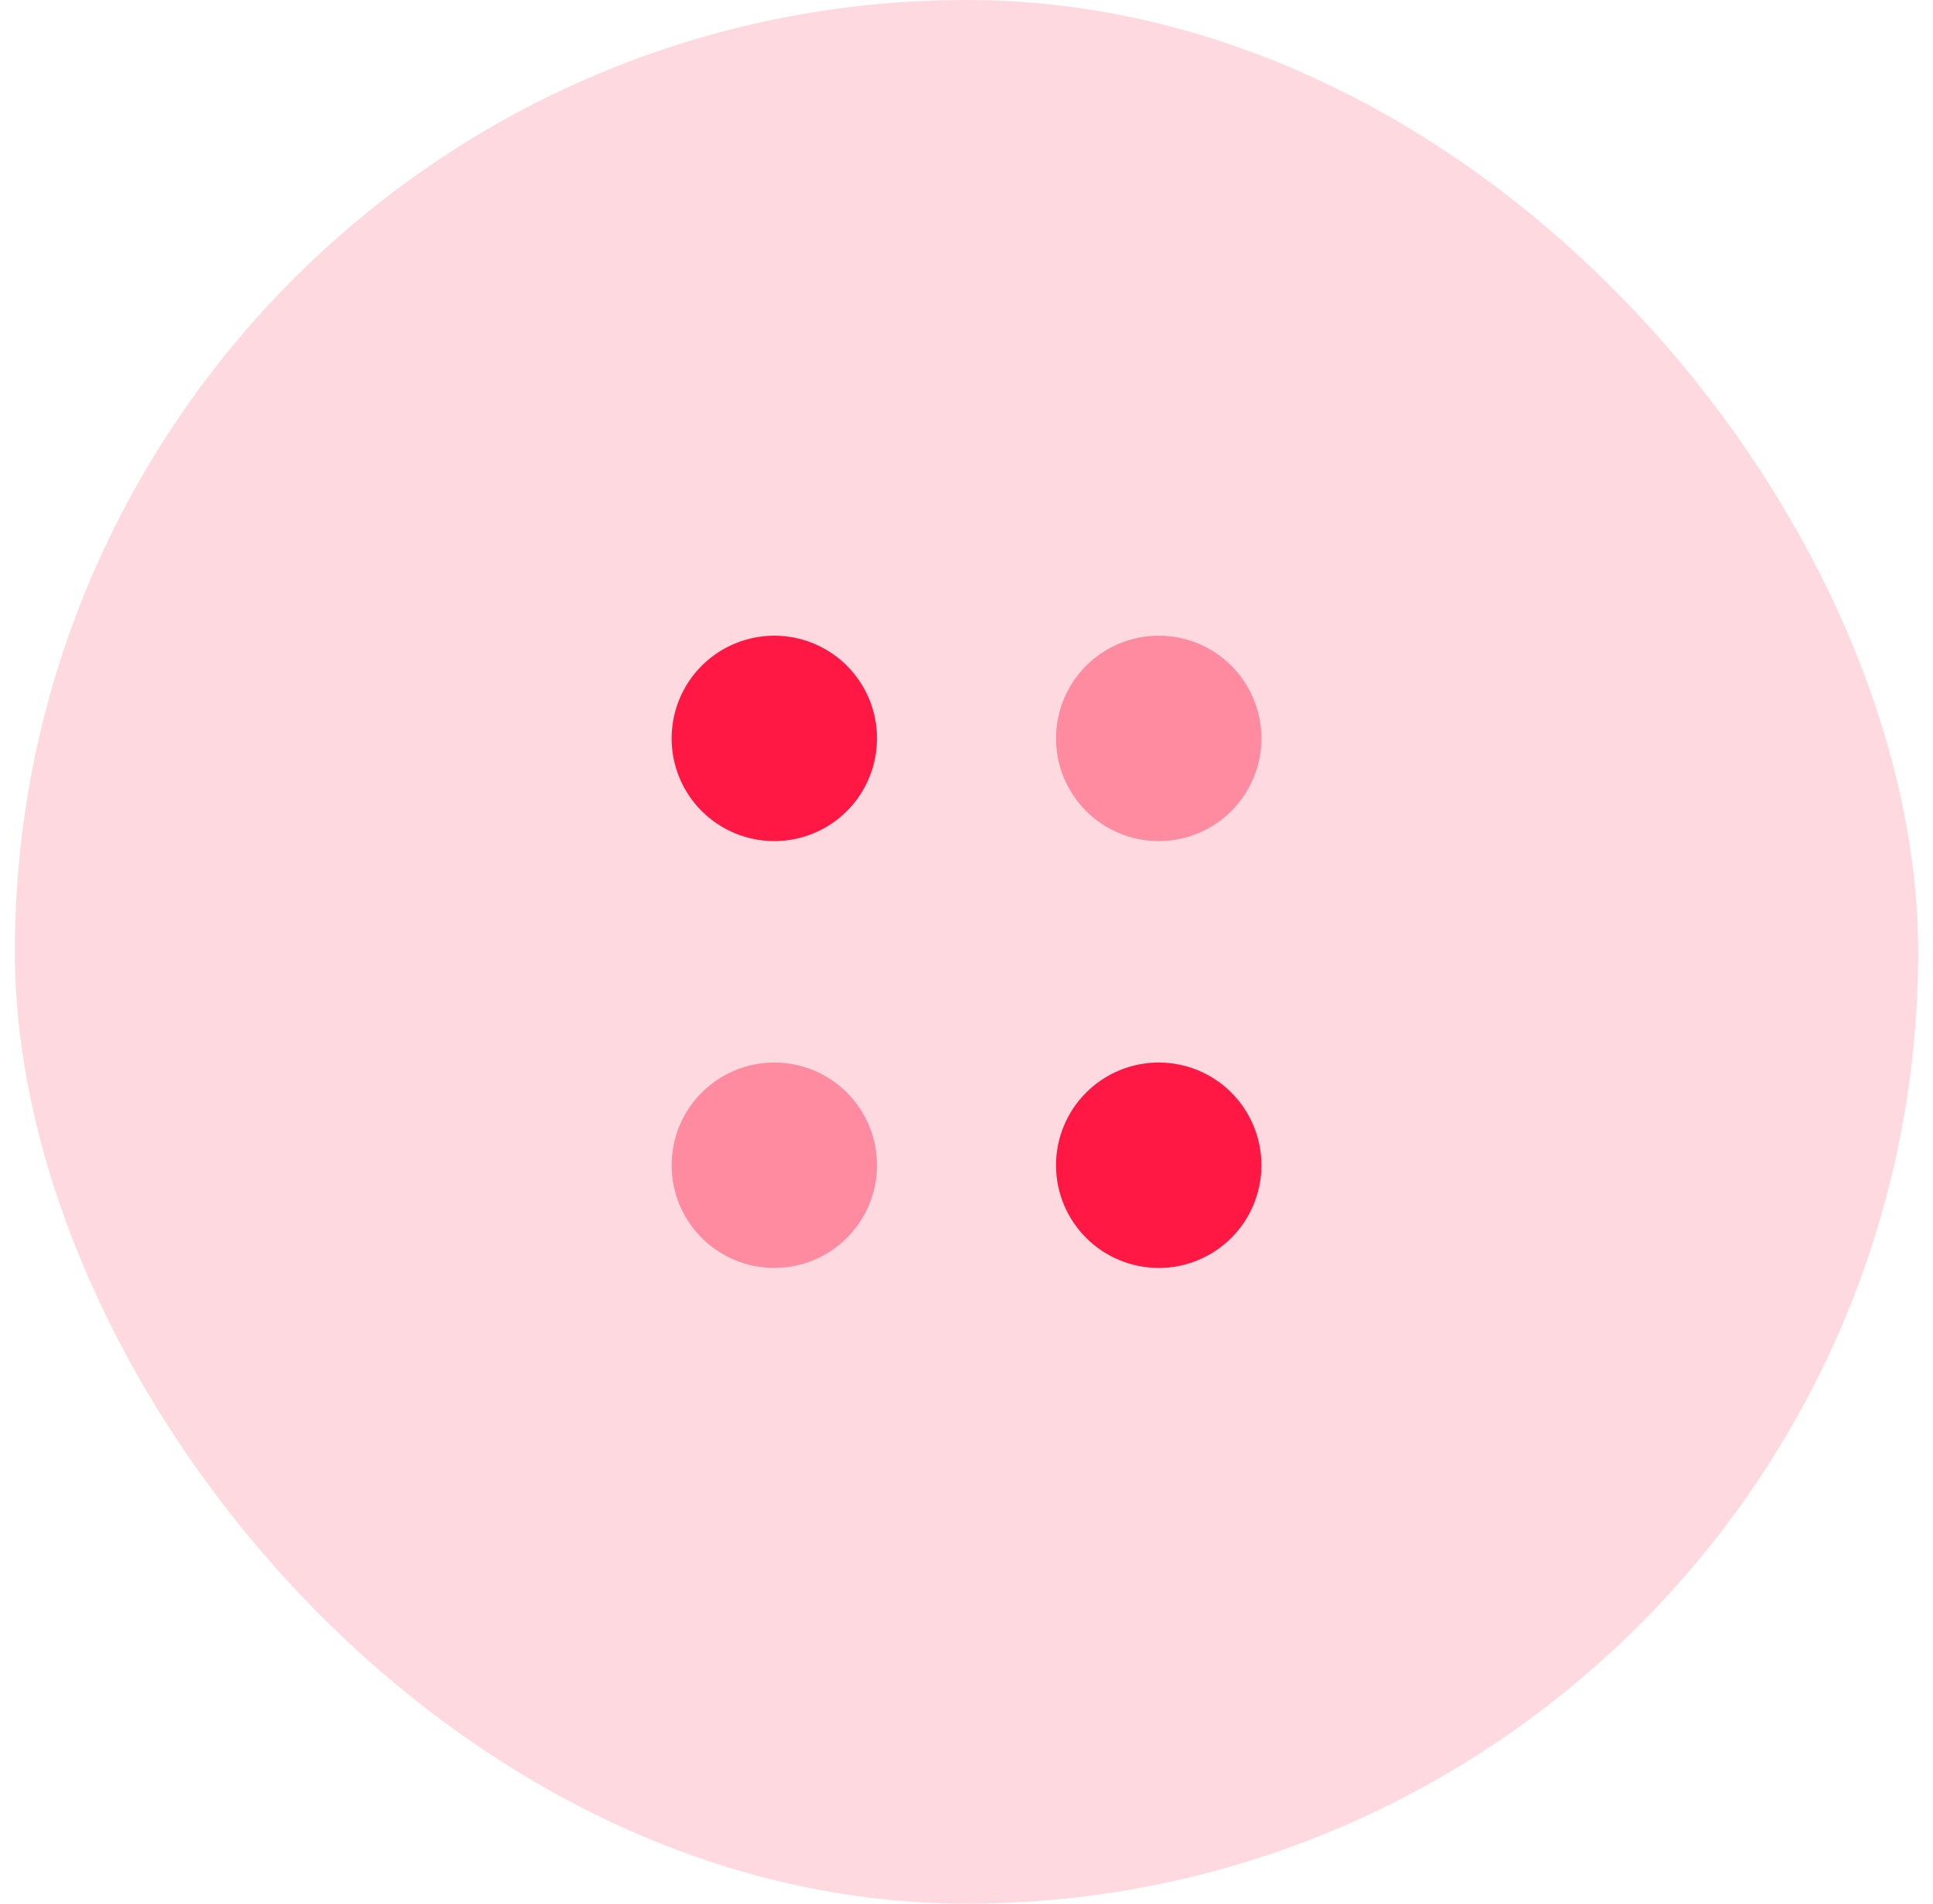 <svg width="65" height="64" viewBox="0 0 65 64" fill="none" xmlns="http://www.w3.org/2000/svg">
<rect x="0.5" width="64" height="64" rx="32" fill="#FFD9E0"/>
<path opacity="0.4" d="M38.964 28.278C39.417 28.278 39.866 28.189 40.285 28.015C40.704 27.842 41.085 27.588 41.406 27.267C41.726 26.946 41.98 26.566 42.154 26.146C42.328 25.728 42.417 25.279 42.417 24.825C42.417 24.372 42.328 23.922 42.154 23.503C41.98 23.084 41.726 22.704 41.406 22.383C41.085 22.062 40.704 21.808 40.285 21.634C39.866 21.461 39.417 21.372 38.964 21.372C38.048 21.372 37.169 21.735 36.522 22.383C35.874 23.031 35.51 23.909 35.51 24.825C35.51 25.741 35.874 26.619 36.522 27.267C37.169 27.915 38.048 28.278 38.964 28.278Z" fill="#FF1843"/>
<path d="M26.037 28.278C26.49 28.278 26.939 28.189 27.358 28.015C27.777 27.842 28.158 27.588 28.479 27.267C28.799 26.946 29.054 26.566 29.227 26.146C29.401 25.728 29.49 25.279 29.49 24.825C29.49 24.372 29.401 23.922 29.227 23.503C29.054 23.084 28.799 22.704 28.479 22.383C28.158 22.062 27.777 21.808 27.358 21.634C26.939 21.461 26.49 21.372 26.037 21.372C25.121 21.372 24.243 21.735 23.595 22.383C22.947 23.031 22.584 23.909 22.584 24.825C22.584 25.741 22.947 26.619 23.595 27.267C24.243 27.915 25.121 28.278 26.037 28.278Z" fill="#FF1843"/>
<path d="M38.964 42.628C39.88 42.628 40.758 42.264 41.406 41.617C42.053 40.969 42.417 40.091 42.417 39.175C42.417 38.259 42.053 37.381 41.406 36.733C40.758 36.086 39.88 35.722 38.964 35.722C38.048 35.722 37.169 36.086 36.522 36.733C35.874 37.381 35.51 38.259 35.51 39.175C35.51 40.091 35.874 40.969 36.522 41.617C37.169 42.264 38.048 42.628 38.964 42.628Z" fill="#FF1843"/>
<path opacity="0.4" d="M26.037 42.628C26.953 42.628 27.831 42.264 28.479 41.617C29.126 40.969 29.49 40.091 29.49 39.175C29.49 38.259 29.126 37.381 28.479 36.733C27.831 36.086 26.953 35.722 26.037 35.722C25.121 35.722 24.243 36.086 23.595 36.733C22.947 37.381 22.584 38.259 22.584 39.175C22.584 40.091 22.947 40.969 23.595 41.617C24.243 42.264 25.121 42.628 26.037 42.628Z" fill="#FF1843"/>
</svg>
